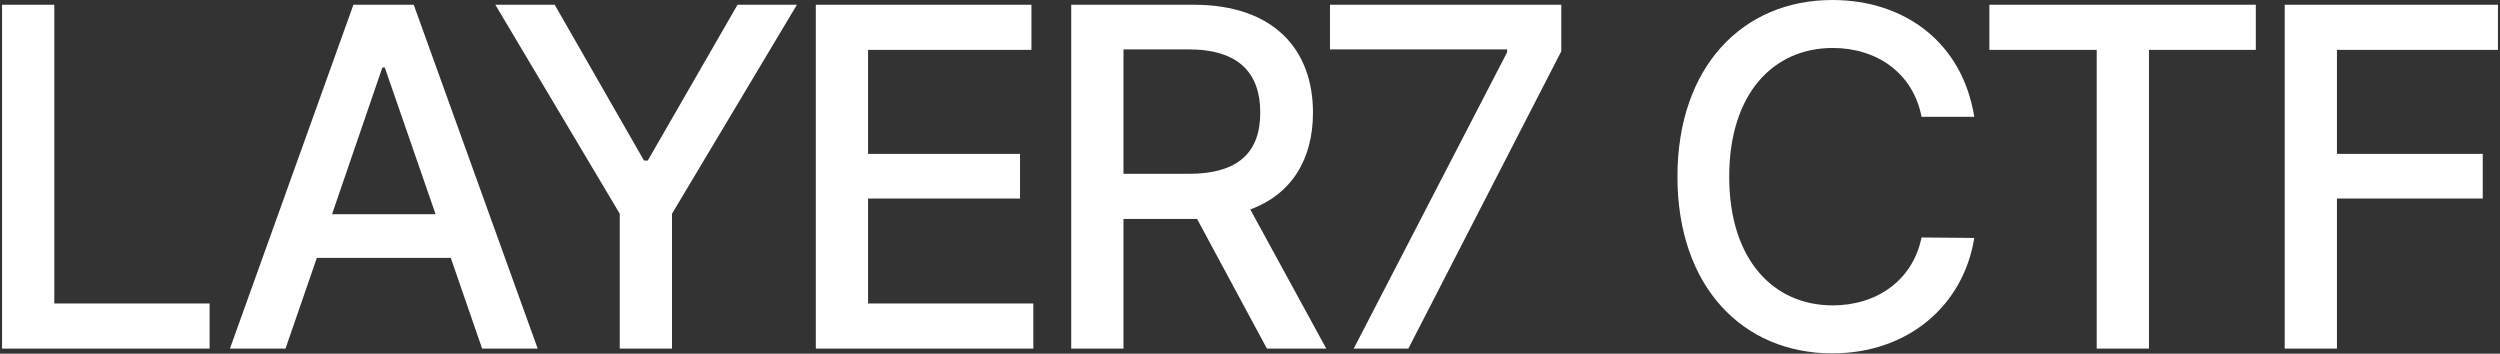 <svg width="622" height="88" viewBox="0 0 622 88" fill="none" xmlns="http://www.w3.org/2000/svg">
<rect x="0" y="0" width="622" height="88" fill="#333333" stroke="none"/>
<g style="mix-blend-mode:difference">
<path d="M0.512 86.732V1.182H13.51V75.507H52.149V86.732H0.512Z" fill="white"/>
<path d="M71.032 86.732H57.207L87.93 1.182H102.936L133.777 86.732H119.952L112.153 64.163H78.831L71.032 86.732ZM82.612 53.292H108.372L95.728 16.779H95.138L82.612 53.292Z" fill="white"/>
<path d="M123.237 1.182H138.007L160.222 39.94H161.168L183.501 1.182H198.271L167.194 53.174V86.732H154.196V53.174L123.237 1.182Z" fill="white"/>
<path d="M202.974 86.732V1.182H256.621V12.407H215.972V38.285H253.785V49.393H215.972V75.507H257.093V86.732H202.974Z" fill="white"/>
<path d="M266.523 86.732V1.182H297.009C316.861 1.182 326.668 12.289 326.668 28.005C326.668 39.526 321.469 48.27 311.07 52.11L329.977 86.732H315.206L297.836 54.474H279.521V86.732H266.523ZM279.521 43.248H295.709C308.353 43.248 313.552 37.694 313.552 28.005C313.552 18.315 308.353 12.289 295.709 12.289H279.521V43.248Z" fill="white"/>
<path d="M336.807 86.732L374.974 12.998V12.289H330.898V1.182H388.444V12.762L350.396 86.732H336.807Z" fill="white"/>
<path d="M478.084 29.068C475.957 18.079 466.858 11.935 455.987 11.935C441.216 11.935 430.227 23.278 430.227 43.957C430.227 64.754 441.335 75.98 455.987 75.98C466.74 75.98 475.838 69.953 478.084 59.082L491.2 59.2C488.482 76.098 474.657 87.914 455.869 87.914C433.536 87.914 417.347 71.253 417.347 43.957C417.347 16.543 433.654 0 455.869 0C473.948 0 488.246 10.635 491.2 29.068H478.084Z" fill="white"/>
<path d="M494.957 12.407V1.182H561.247V12.407H534.661V86.732H521.662V12.407H494.957Z" fill="white"/>
<path d="M568.432 86.732V1.182H621.488V12.407H581.43V38.285H617.706V49.393H581.43V86.732H568.432Z" fill="white"/>
</g>
</svg>
